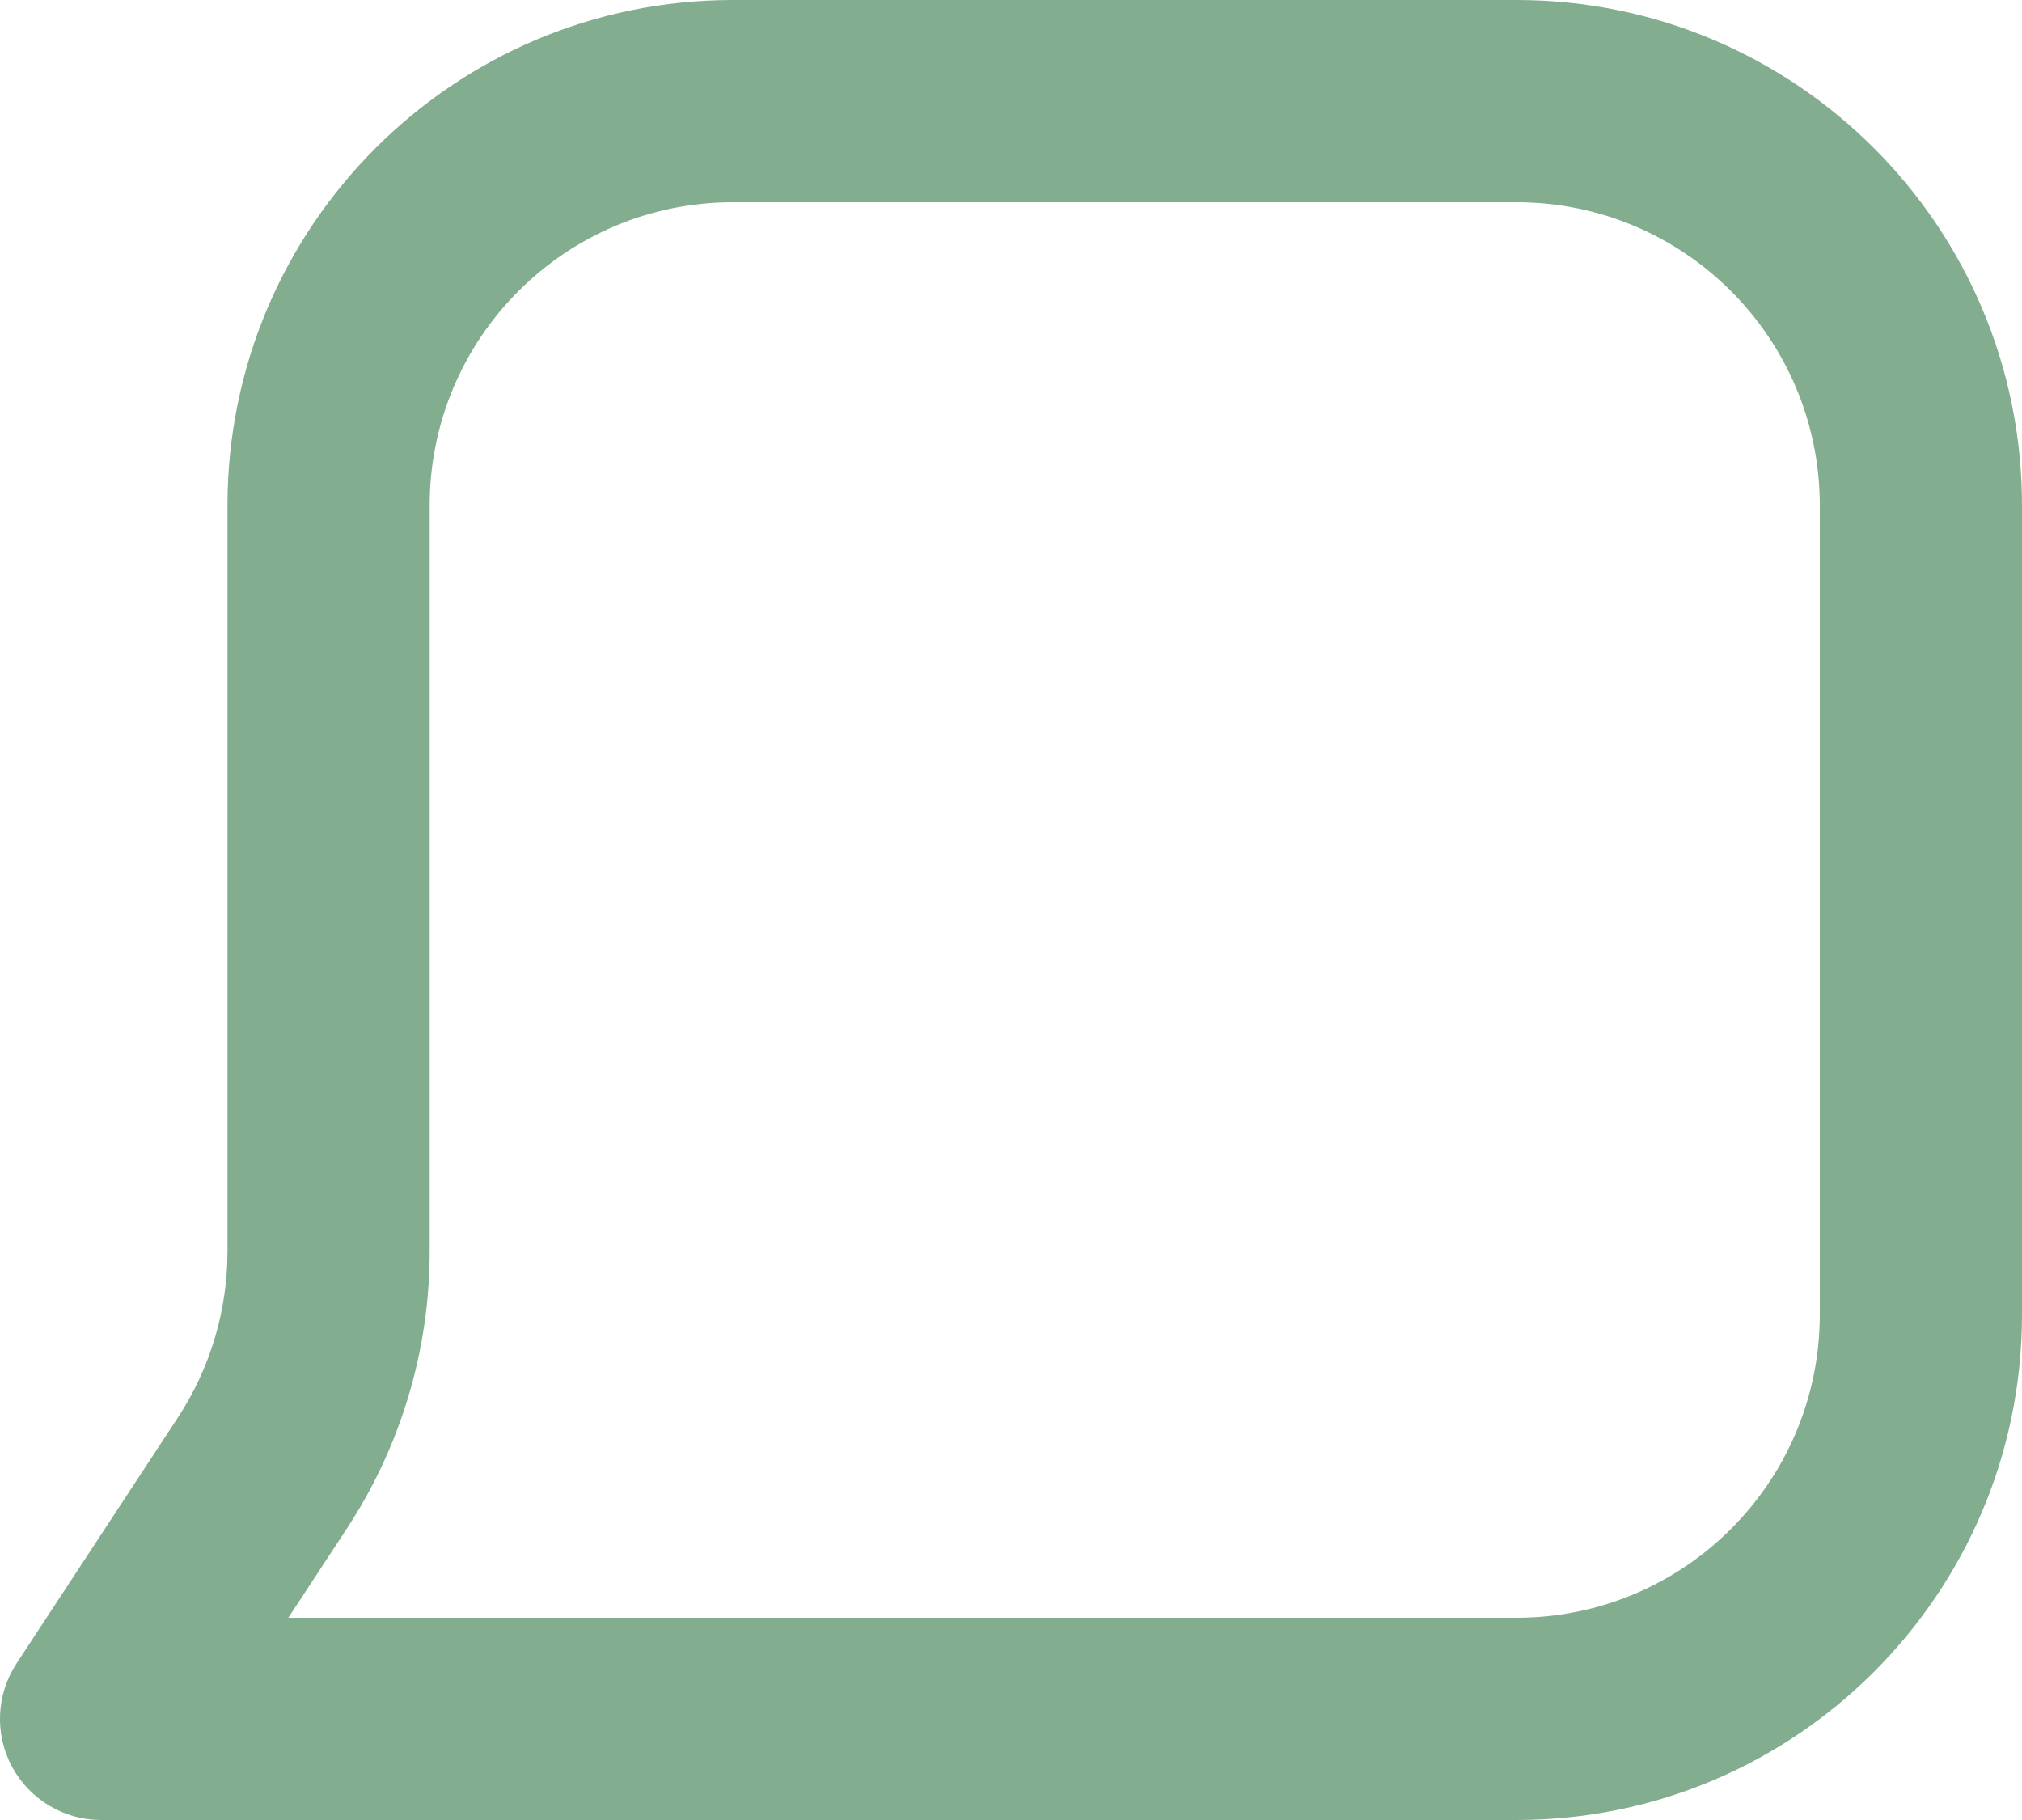 <svg width="20" height="18" viewBox="0 0 20 18" fill="none" xmlns="http://www.w3.org/2000/svg">
<path fill-rule="evenodd" clip-rule="evenodd" d="M2.25 5C2.25 2.239 4.489 0 7.25 0H15C17.761 0 20 2.239 20 5V13C20 15.761 17.761 18 15 18H1C0.633 18 0.295 17.798 0.12 17.475C-0.055 17.152 -0.038 16.759 0.164 16.451L1.758 14.022C2.079 13.533 2.25 12.961 2.25 12.376V5ZM7.25 2C5.593 2 4.25 3.343 4.25 5V12.376C4.25 13.351 3.965 14.304 3.43 15.119L2.852 16H15C16.657 16 18 14.657 18 13V5C18 3.343 16.657 2 15 2H7.25Z" fill="#83AD8F"/>
</svg>
